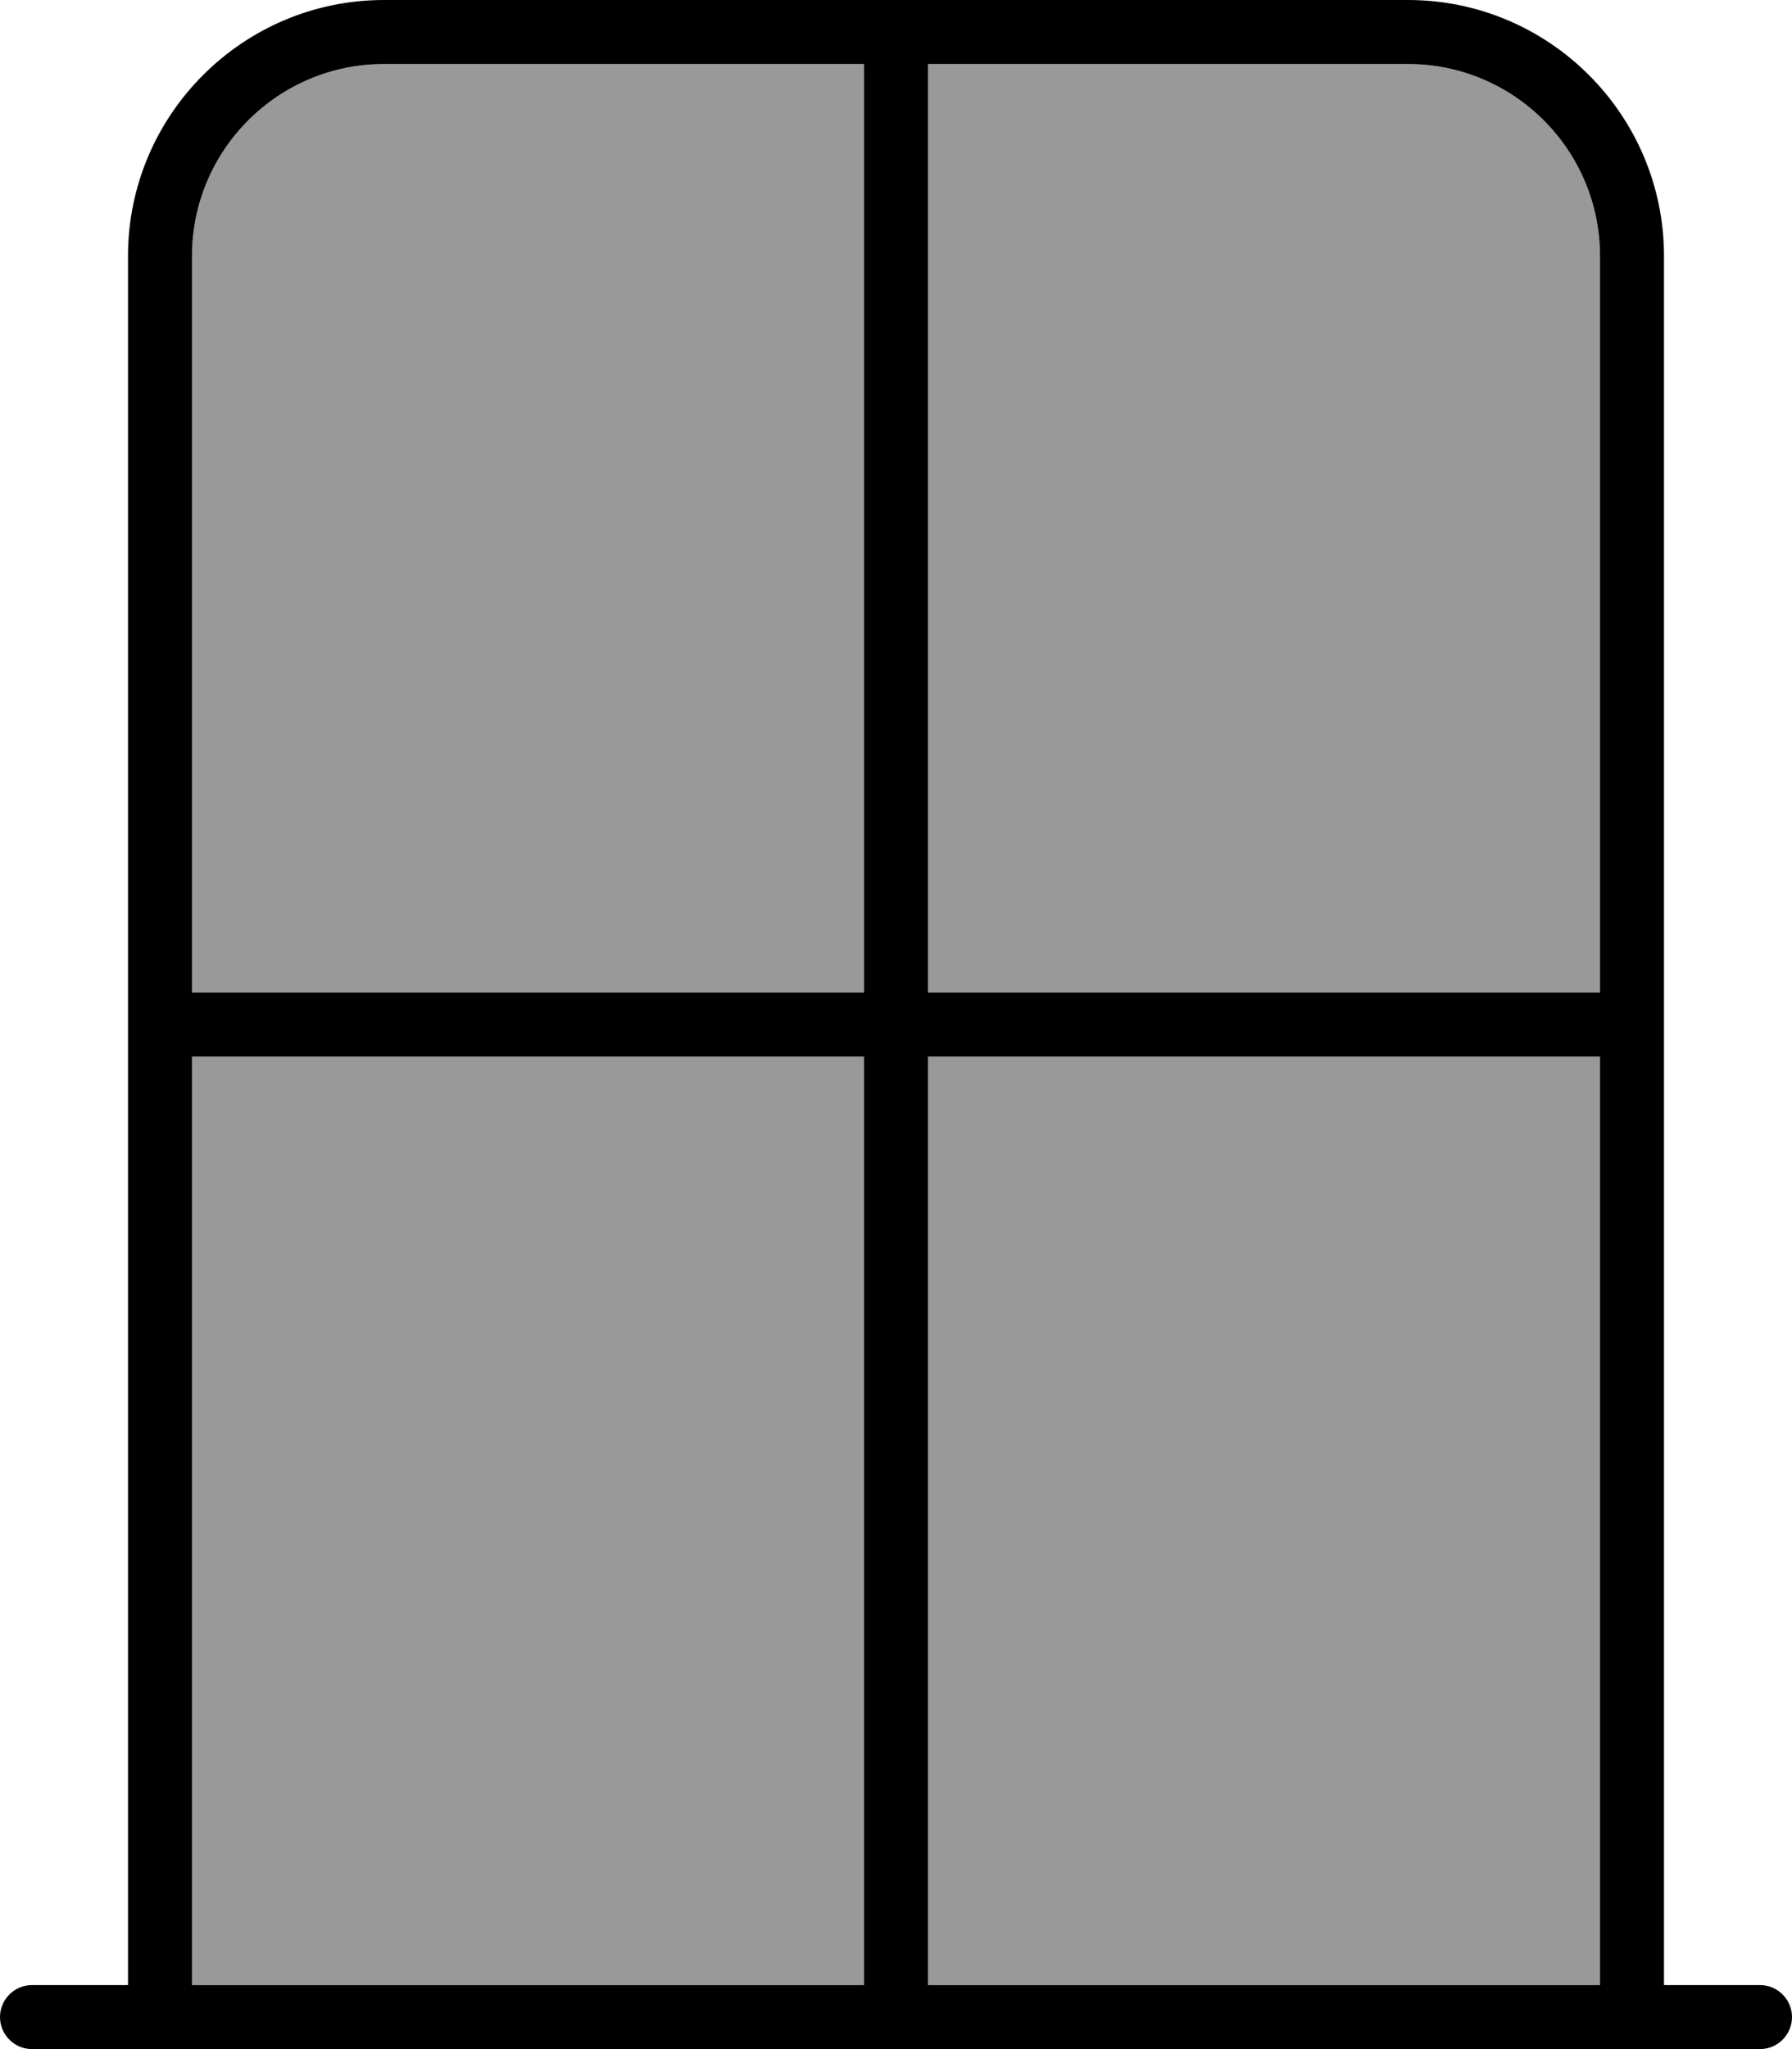 <svg xmlns="http://www.w3.org/2000/svg" viewBox="0 0 448 512"><!--! Font Awesome Pro 7.0.1 by @fontawesome - https://fontawesome.com License - https://fontawesome.com/license (Commercial License) Copyright 2025 Fonticons, Inc. --><path opacity=".4" fill="currentColor" d="M48 64l0 184 168 0 0-232-120 0C69.5 16 48 37.5 48 64zm0 200l0 232 168 0 0-232-168 0zM232 16l0 232 168 0 0-184c0-26.5-21.5-48-48-48L232 16zm0 248l0 232 168 0 0-232-168 0z"/><path fill="currentColor" d="M416 256l0 240 24 0c4.4 0 8 3.6 8 8s-3.6 8-8 8L8 512c-4.4 0-8-3.6-8-8s3.6-8 8-8l24 0 0-432C32 28.7 60.7 0 96 0L352 0c35.3 0 64 28.7 64 64l0 192zm-16 8l-168 0 0 232 168 0 0-232zm0-16l0-184c0-26.5-21.5-48-48-48l-120 0 0 232 168 0zm-184 0l0-232-120 0C69.5 16 48 37.5 48 64l0 184 168 0zM48 264l0 232 168 0 0-232-168 0z"/></svg>